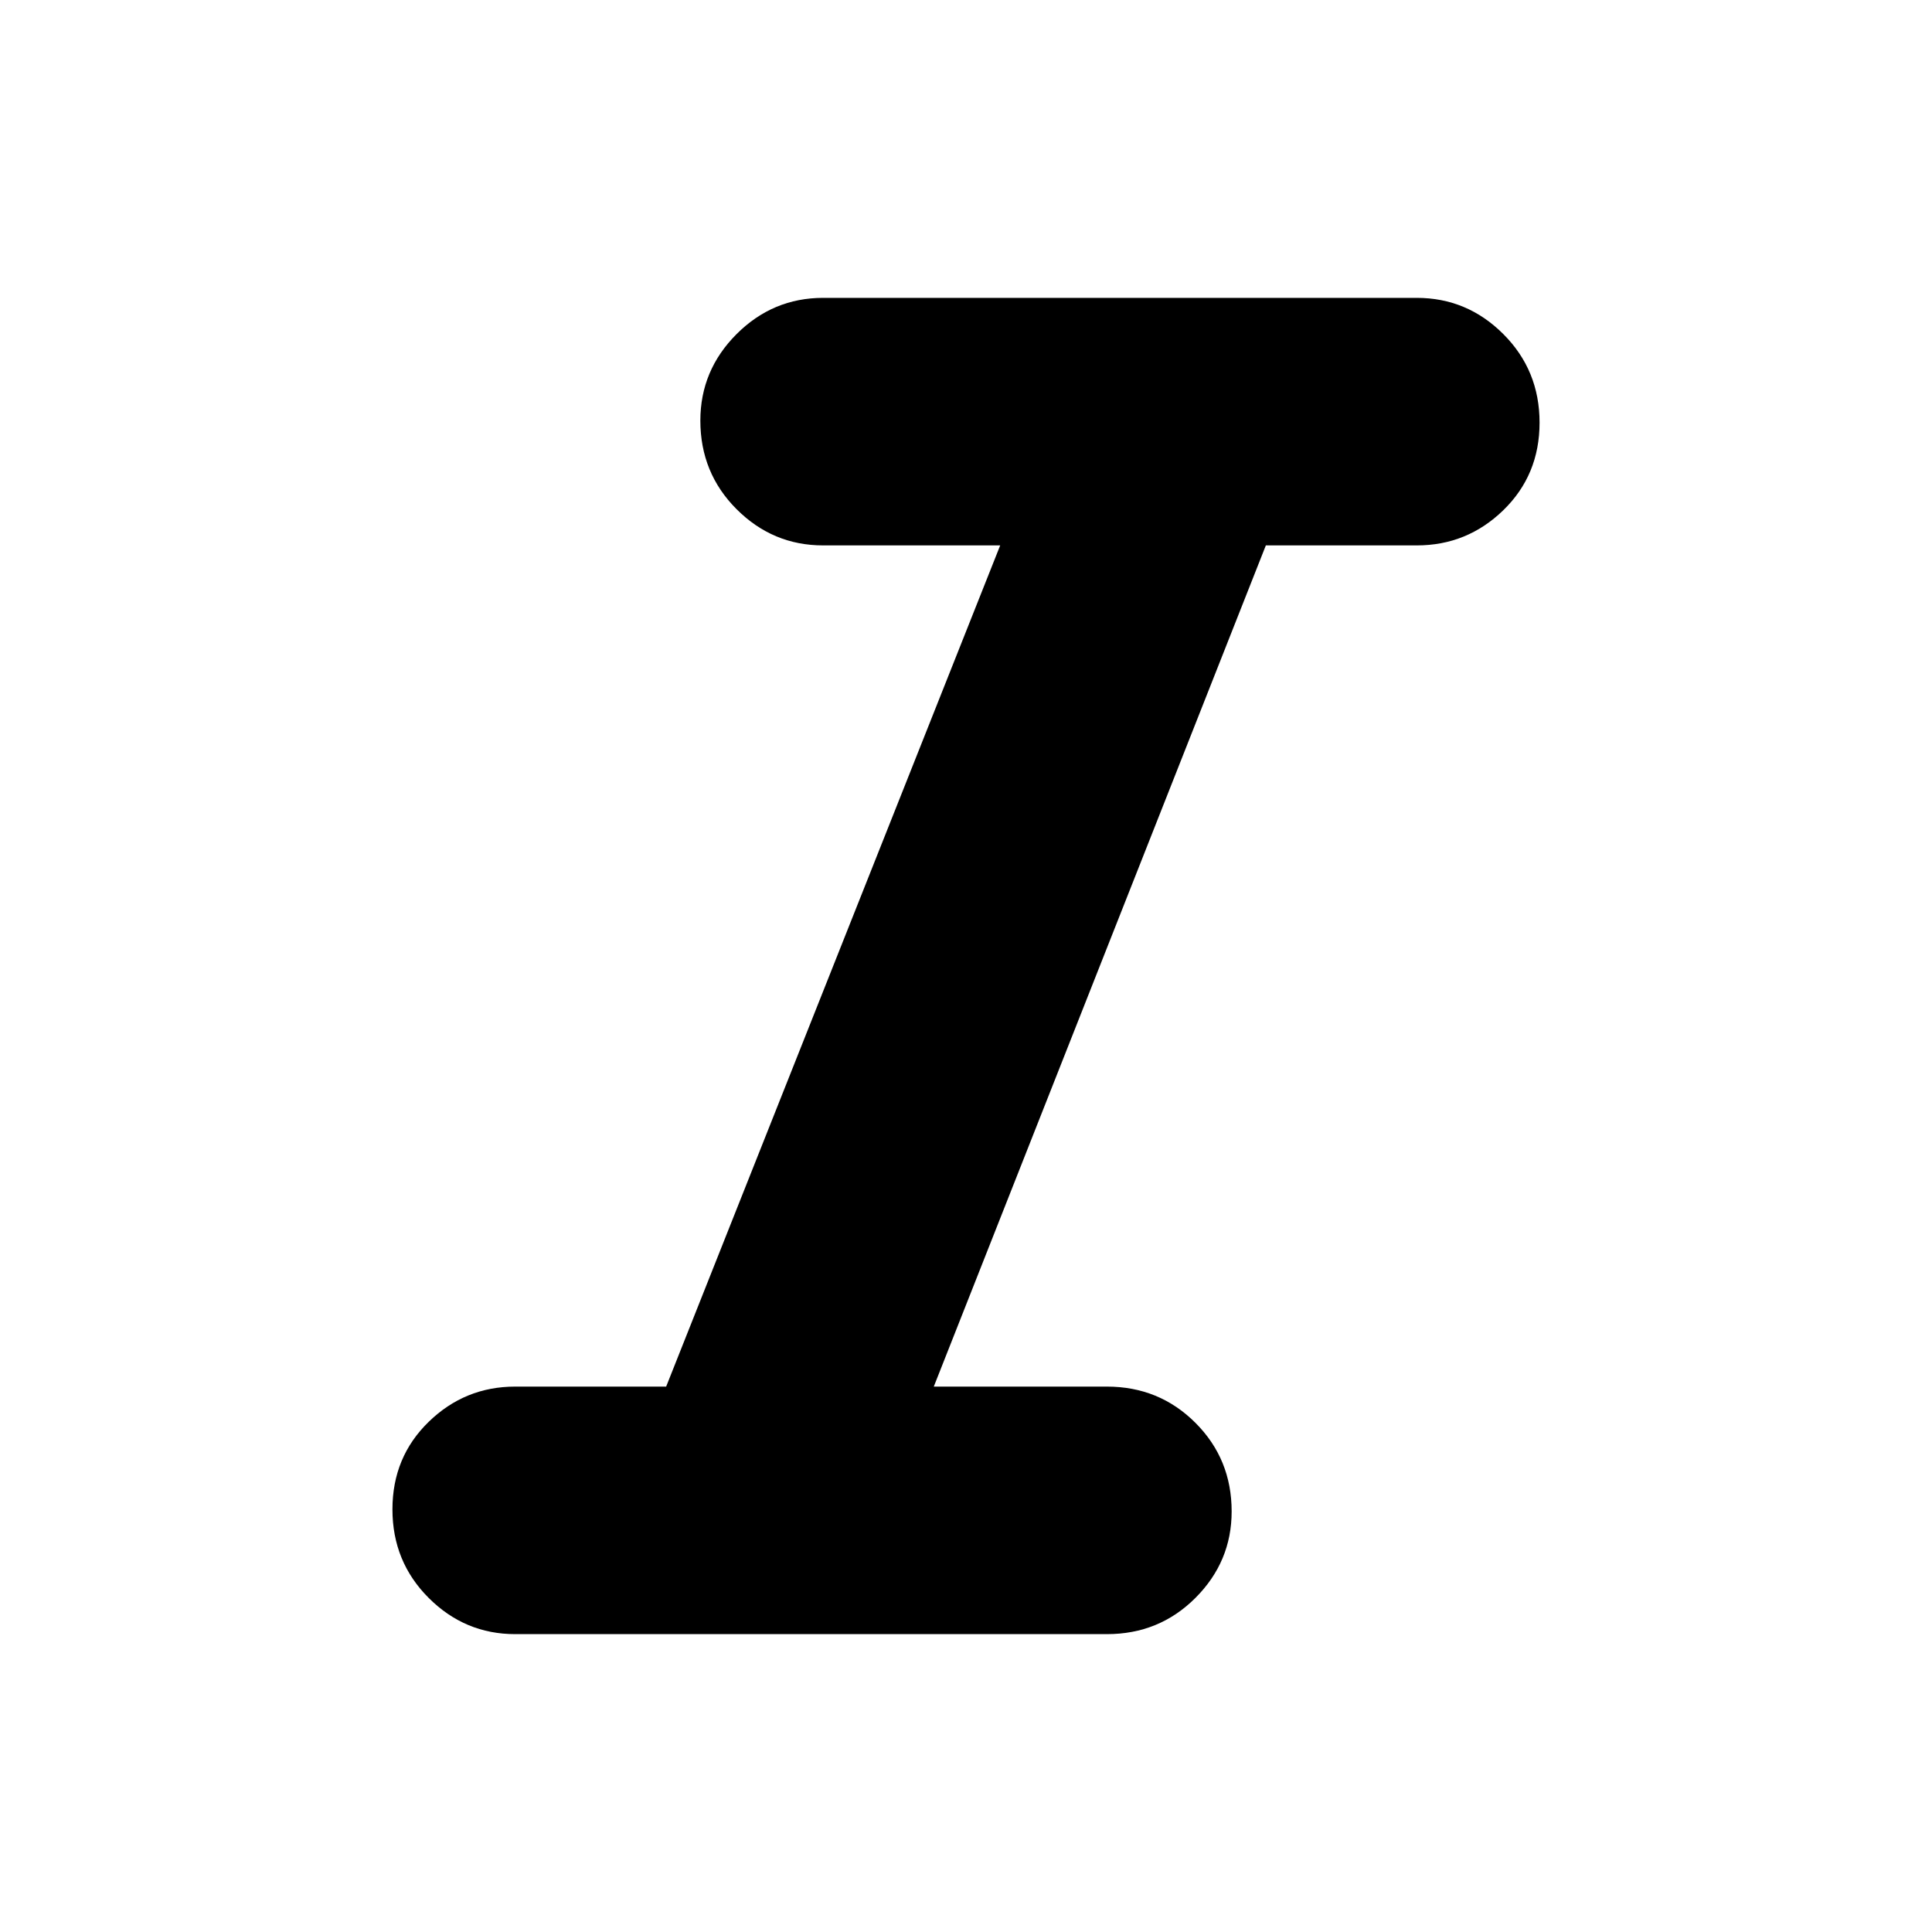<svg xmlns="http://www.w3.org/2000/svg" height="40" width="40"><path d="M10.667 33.833Q9.625 33.833 8.875 33.083Q8.125 32.333 8.125 31.25Q8.125 30.167 8.875 29.438Q9.625 28.708 10.667 28.708H13.792L20.708 11.292H17.042Q16 11.292 15.25 10.542Q14.5 9.792 14.5 8.708Q14.5 7.667 15.25 6.917Q16 6.167 17.042 6.167H29.333Q30.375 6.167 31.125 6.917Q31.875 7.667 31.875 8.75Q31.875 9.833 31.125 10.563Q30.375 11.292 29.333 11.292H26.208L19.333 28.708H22.917Q24 28.708 24.75 29.458Q25.5 30.208 25.5 31.292Q25.5 32.333 24.75 33.083Q24 33.833 22.917 33.833Z"/></svg>